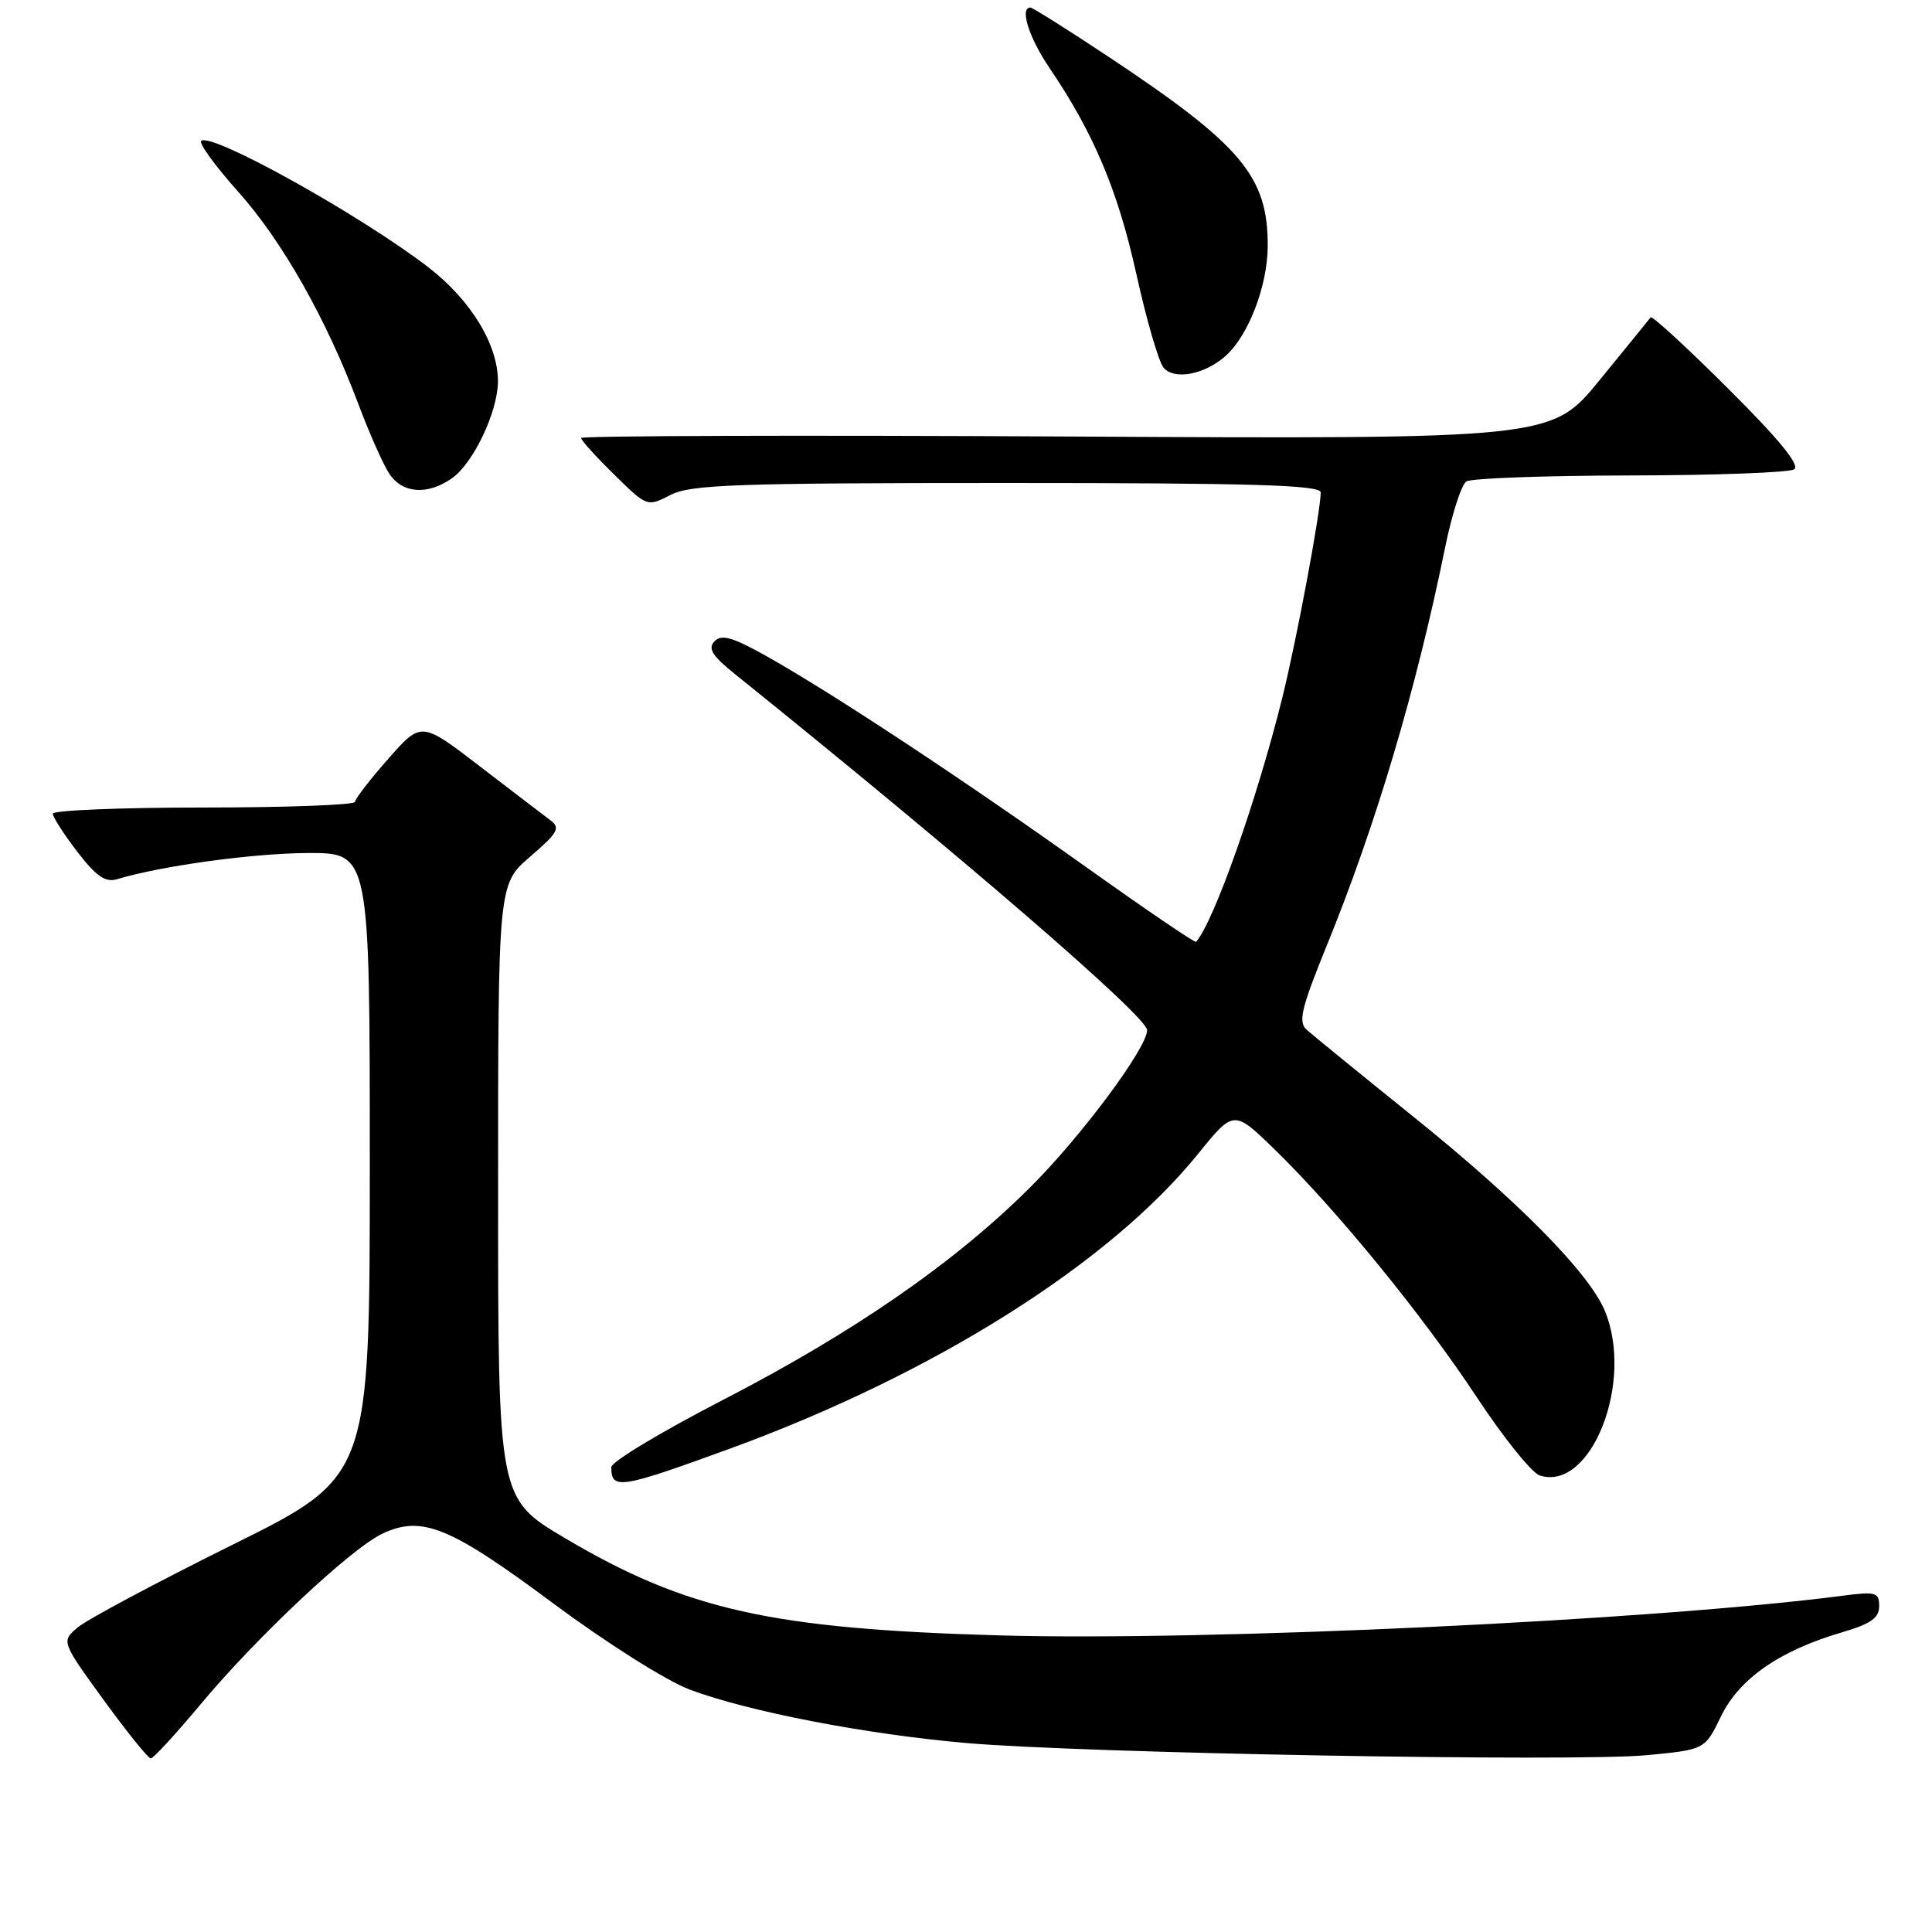 <?xml version="1.0" encoding="UTF-8" standalone="no"?>
<!DOCTYPE svg PUBLIC "-//W3C//DTD SVG 1.1//EN" "http://www.w3.org/Graphics/SVG/1.1/DTD/svg11.dtd" >
<svg xmlns="http://www.w3.org/2000/svg" xmlns:xlink="http://www.w3.org/1999/xlink" version="1.1" viewBox="0 0 256 256">
 <g >
 <path fill="currentColor"
d=" M 26.52 225.90 C 33.90 217.03 46.47 205.22 50.63 203.24 C 55.87 200.74 59.58 202.25 73.26 212.42 C 80.43 217.75 88.29 222.71 91.42 223.89 C 99.22 226.80 114.65 229.79 128.03 230.96 C 143.48 232.31 208.60 233.48 218.20 232.57 C 225.90 231.84 225.90 231.84 228.05 227.41 C 230.45 222.44 235.82 218.71 244.05 216.30 C 247.87 215.18 249.00 214.39 249.00 212.83 C 249.00 211.00 248.55 210.87 244.25 211.43 C 219.26 214.70 160.21 217.48 132.50 216.70 C 102.18 215.84 90.93 213.32 74.86 203.81 C 66.00 198.56 66.00 198.56 66.00 157.86 C 66.00 117.16 66.00 117.16 70.25 113.51 C 73.95 110.33 74.29 109.70 72.92 108.68 C 72.05 108.03 67.85 104.82 63.58 101.54 C 55.82 95.58 55.82 95.58 51.45 100.54 C 49.04 103.27 47.06 105.84 47.04 106.25 C 47.02 106.66 38.00 107.00 27.00 107.00 C 16.00 107.00 7.00 107.37 7.00 107.82 C 7.00 108.27 8.46 110.54 10.25 112.87 C 12.74 116.11 13.97 116.96 15.50 116.50 C 21.41 114.72 33.50 113.07 40.75 113.03 C 49.00 113.00 49.00 113.00 49.00 154.34 C 49.00 195.67 49.00 195.67 30.75 204.72 C 20.71 209.70 11.51 214.61 10.31 215.63 C 8.11 217.50 8.11 217.50 13.73 225.25 C 16.83 229.51 19.64 233.00 19.98 233.00 C 20.32 233.00 23.26 229.80 26.52 225.90 Z  M 96.70 191.96 C 123.68 182.11 146.96 167.46 158.73 152.92 C 163.48 147.05 163.48 147.05 168.86 152.27 C 177.09 160.28 188.56 174.33 195.69 185.15 C 199.23 190.51 202.98 195.18 204.03 195.51 C 210.83 197.67 216.57 183.10 212.64 173.67 C 210.53 168.63 201.09 159.07 187.17 147.88 C 180.20 142.27 173.89 137.12 173.13 136.44 C 171.99 135.40 172.43 133.59 175.78 125.35 C 182.33 109.28 187.65 91.38 191.49 72.52 C 192.38 68.14 193.65 64.21 194.31 63.79 C 194.96 63.37 204.72 63.02 216.00 63.00 C 227.28 62.98 237.05 62.62 237.73 62.19 C 238.56 61.66 235.79 58.27 229.01 51.51 C 223.54 46.06 218.91 41.80 218.72 42.05 C 218.53 42.30 215.50 46.03 211.98 50.34 C 205.58 58.18 205.58 58.18 141.29 57.84 C 105.93 57.65 77.00 57.74 77.00 58.04 C 77.00 58.34 78.97 60.52 81.38 62.88 C 85.74 67.17 85.76 67.17 88.83 65.59 C 91.49 64.21 97.44 64.00 133.45 64.00 C 166.03 64.00 175.00 64.27 175.00 65.25 C 174.99 67.80 171.82 84.76 169.90 92.50 C 166.55 105.98 160.88 122.05 158.49 124.80 C 158.35 124.97 151.77 120.49 143.87 114.86 C 127.72 103.35 110.38 91.90 101.68 87.01 C 97.10 84.43 95.61 84.00 94.68 84.97 C 93.76 85.93 94.37 86.90 97.42 89.35 C 127.48 113.53 152.00 134.71 152.00 136.50 C 152.00 138.84 143.34 150.50 136.59 157.24 C 126.59 167.24 113.19 176.52 95.75 185.52 C 87.64 189.71 81.00 193.70 81.00 194.40 C 81.00 197.45 82.14 197.27 96.70 191.96 Z  M 59.89 63.37 C 62.71 61.39 65.95 54.59 65.98 50.57 C 66.01 45.70 62.41 39.78 56.78 35.43 C 47.77 28.49 27.90 17.44 26.66 18.68 C 26.34 19.00 28.53 22.01 31.54 25.38 C 37.41 31.94 43.22 42.22 47.47 53.50 C 48.91 57.35 50.76 61.51 51.57 62.75 C 53.31 65.40 56.63 65.65 59.89 63.37 Z  M 162.39 47.17 C 165.41 44.50 167.95 37.90 167.98 32.65 C 168.02 23.37 164.55 19.25 146.84 7.49 C 141.46 3.92 136.82 1.00 136.53 1.00 C 135.08 1.00 136.34 4.99 139.06 9.00 C 144.92 17.64 148.11 25.22 150.55 36.21 C 151.89 42.31 153.53 47.93 154.17 48.71 C 155.58 50.40 159.59 49.65 162.39 47.17 Z "/>
</g>
</svg>